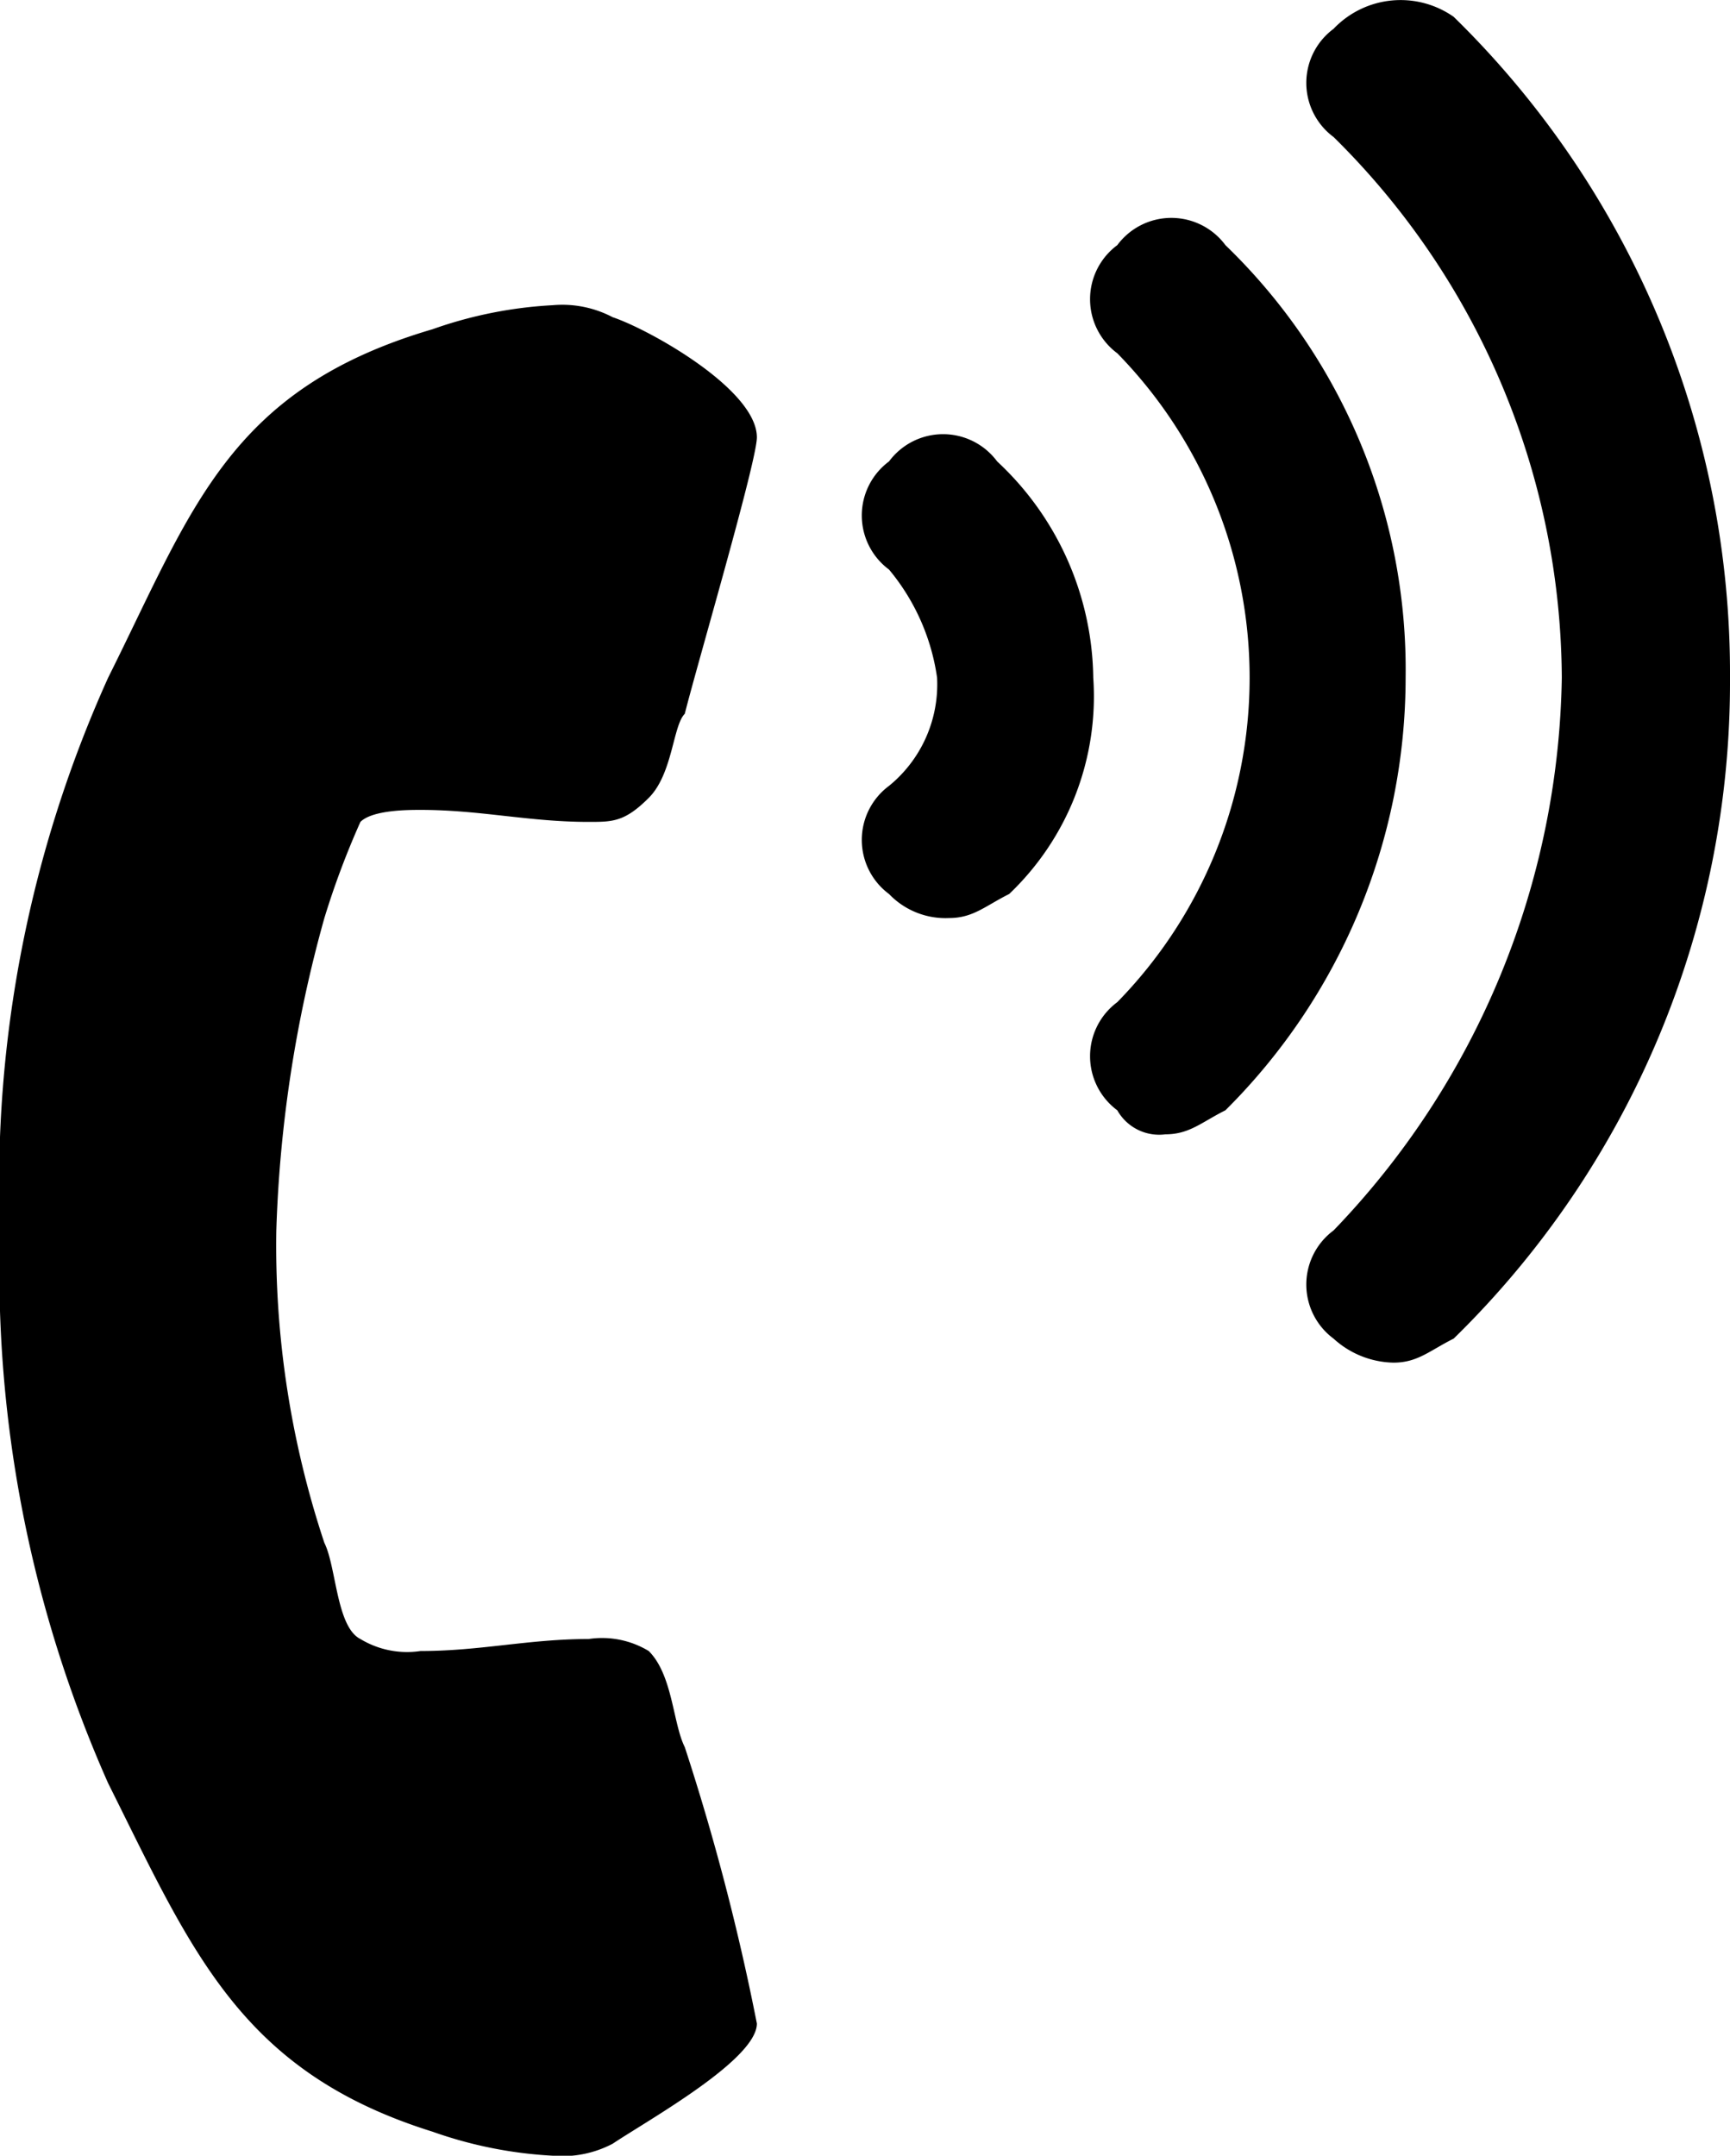 <svg xmlns="http://www.w3.org/2000/svg" viewBox="0 0 14.4 17.94">
  <path d="M9.2,17.9c0,.3-.9.8-1.2,1a.9.9,0,0,1-.5.1,3.55,3.55,0,0,1-1-.2c-1.6-.5-2-1.5-2.7-2.9a10.5,10.5,0,0,1-.9-4.6,10.23,10.23,0,0,1,.9-4.6c.7-1.4,1-2.4,2.7-2.9a3.55,3.55,0,0,1,1-.2.9.9,0,0,1,.5.1c.3.1,1.2.6,1.2,1,0,.2-.5,1.9-.6,2.3-.1.1-.1.5-.3.7s-.3.2-.5.2c-.5,0-.9-.1-1.4-.1-.1,0-.4,0-.5.1a6.89,6.89,0,0,0-.3.8,10.87,10.87,0,0,0-.4,2.6,7.83,7.83,0,0,0,.4,2.6c.1.2.1.7.3.8a.75.75,0,0,0,.5.1c.5,0,.9-.1,1.4-.1a.75.75,0,0,1,.5.1c.2.2.2.6.3.8A19.48,19.48,0,0,1,9.2,17.9Zm1.6-9.2c.2,0,.3-.1.5-.2A2.27,2.27,0,0,0,12,6.7a2.5,2.5,0,0,0-.8-1.8.56.56,0,0,0-.9,0,.56.56,0,0,0,0,.9,1.8,1.8,0,0,1,.4.9,1.09,1.09,0,0,1-.4.9.56.56,0,0,0,0,.9A.65.65,0,0,0,10.8,8.7Zm1.8,1.8c.2,0,.3-.1.5-.2a5.08,5.08,0,0,0,1.5-3.6,4.91,4.91,0,0,0-1.5-3.6.56.56,0,0,0-.9,0,.56.56,0,0,0,0,.9,3.86,3.86,0,0,1,0,5.4.56.56,0,0,0,0,.9A.4.4,0,0,0,12.6,10.5Zm1.9,1.9c.2,0,.3-.1.5-.2a7.64,7.64,0,0,0,2.3-5.5A7.64,7.64,0,0,0,15,1.2a.77.77,0,0,0-1,.1.56.56,0,0,0,0,.9,6.36,6.36,0,0,1,1.9,4.5A6.78,6.78,0,0,1,14,11.3a.56.56,0,0,0,0,.9A.76.76,0,0,0,14.5,12.4Z" transform="translate(-2.9 -1.06)"/>
</svg>
